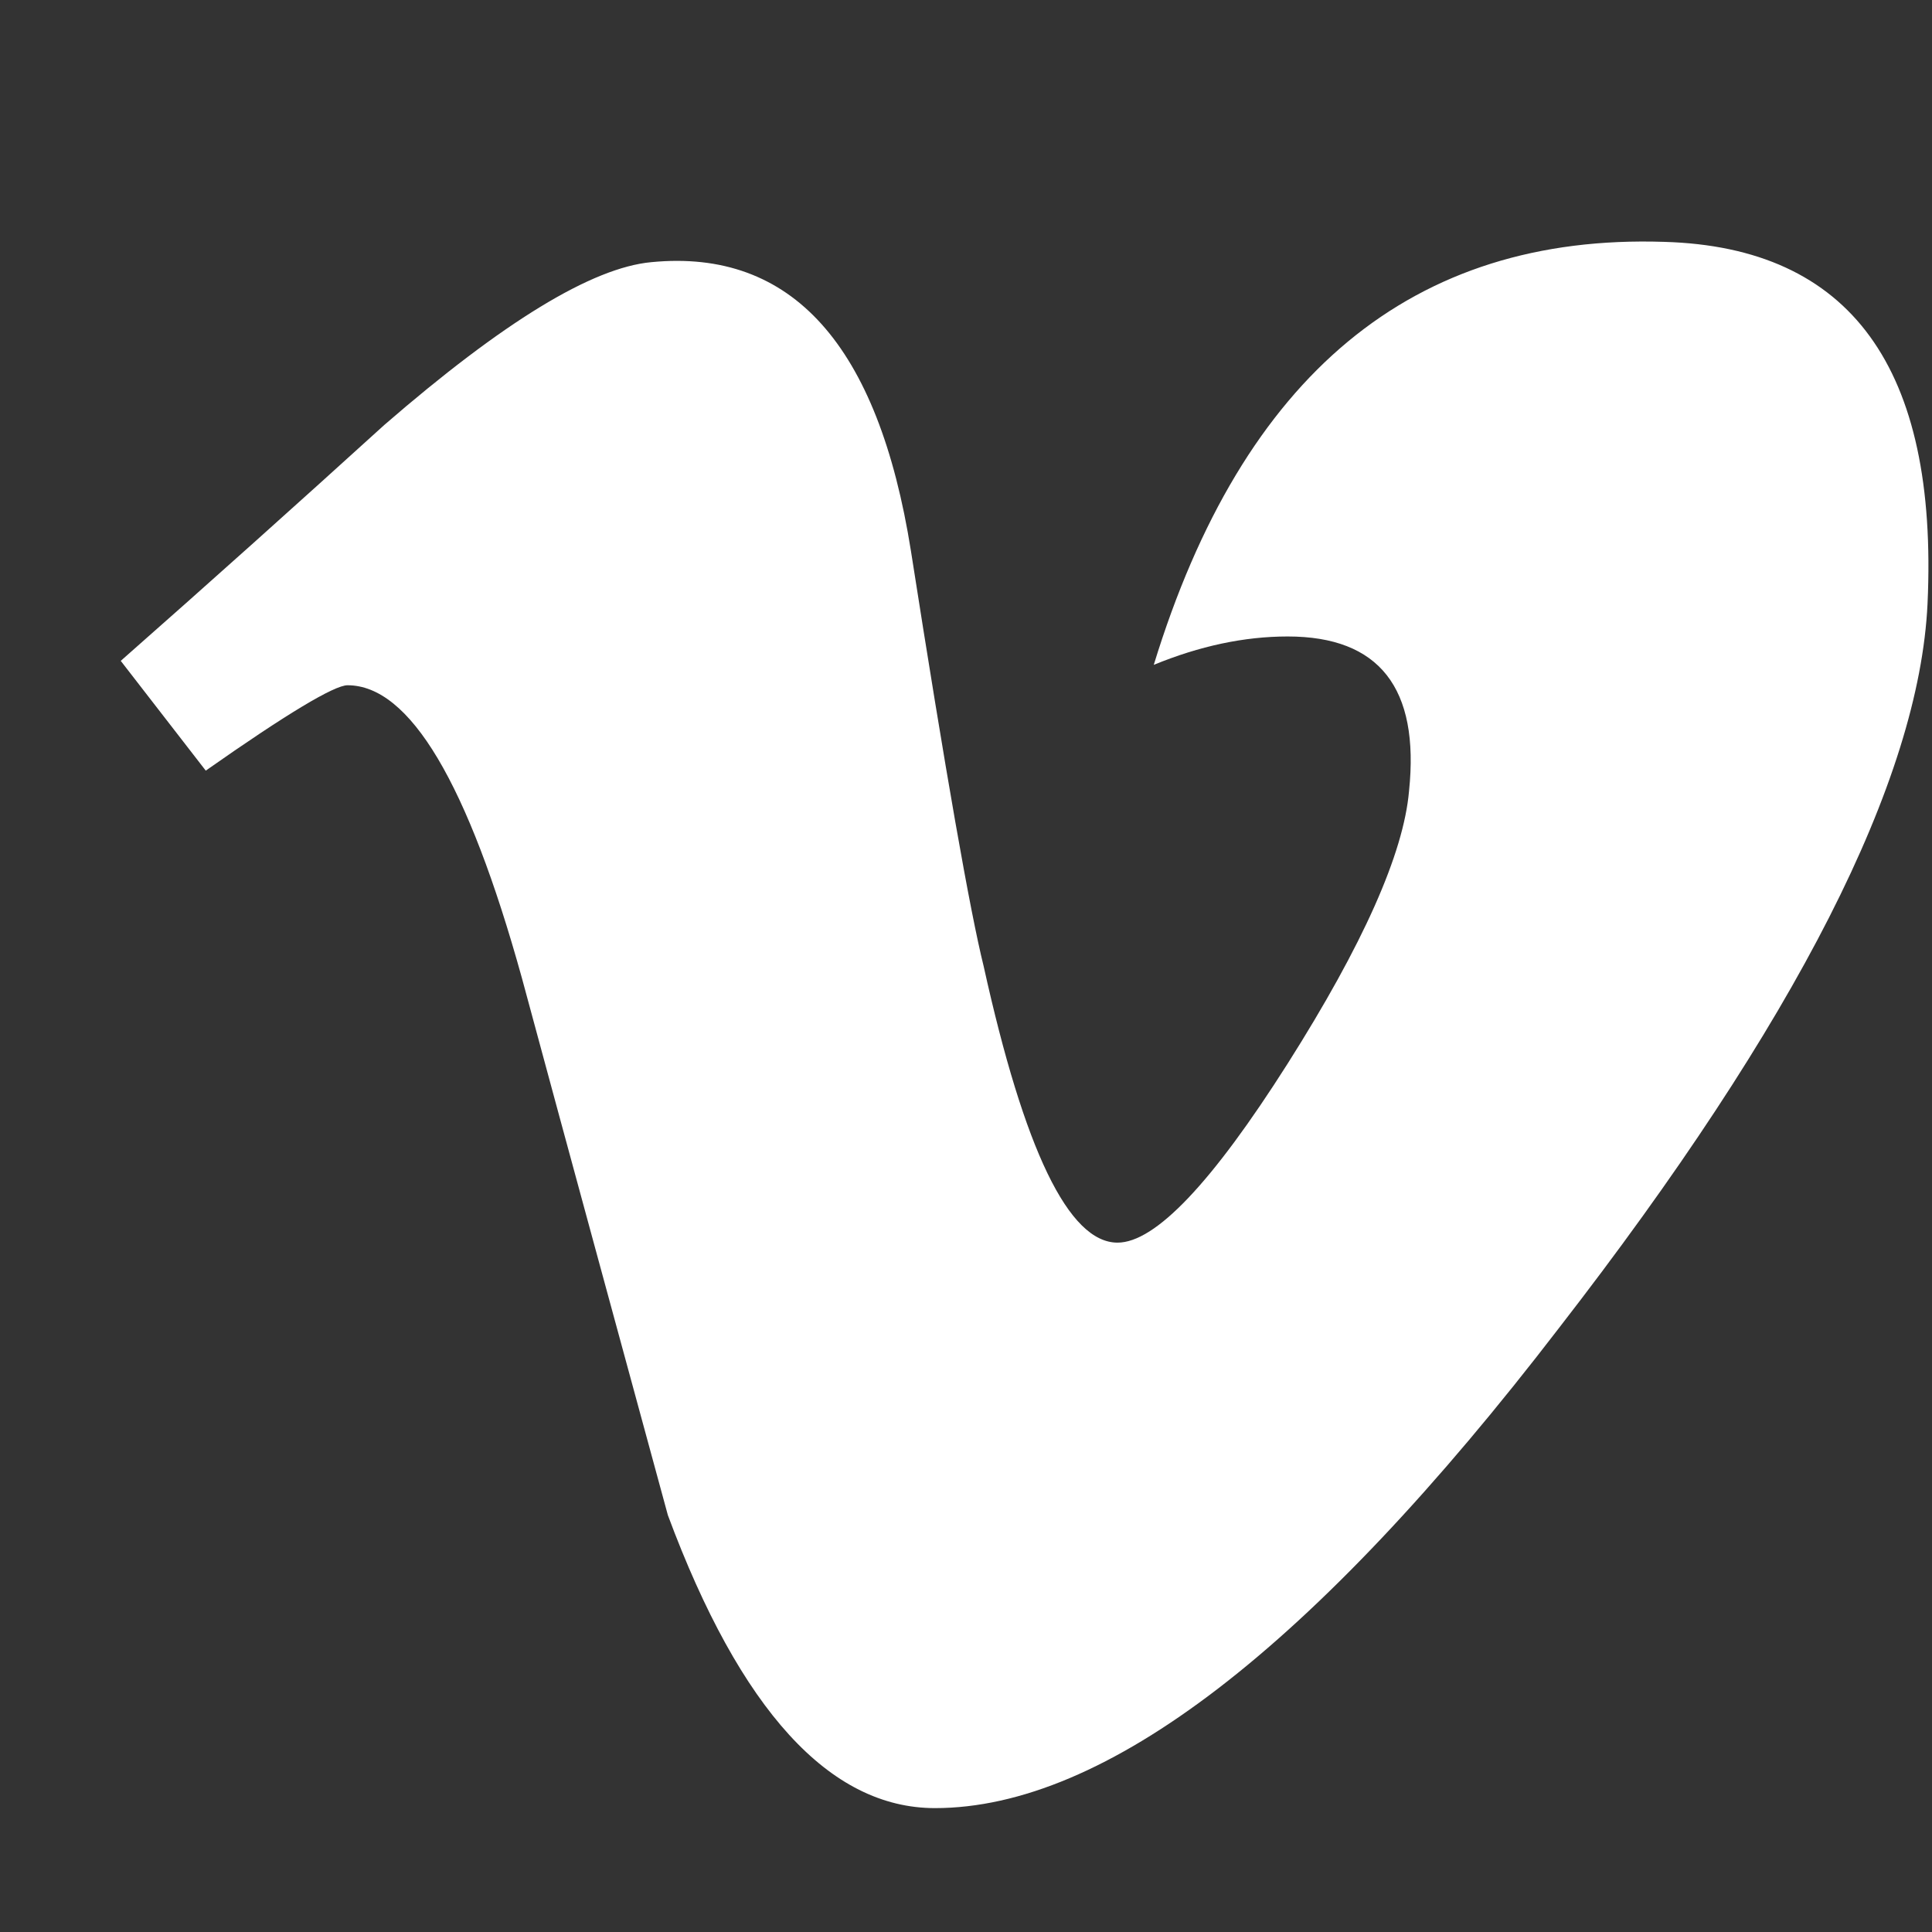 <?xml version="1.0" encoding="UTF-8" standalone="no"?>
<svg width="16px" height="16px" viewBox="0 0 16 16" version="1.1" xmlns="http://www.w3.org/2000/svg" xmlns:xlink="http://www.w3.org/1999/xlink">
    <rect x="0" y="0" width="16" height="16" fill="#333333" stroke="none"/>
    <!-- Generator: Sketch 41.1 (35376) - http://www.bohemiancoding.com/sketch -->
    <title>Artboard 4 Copy 6</title>
    <desc>Created with Sketch.</desc>
    <defs></defs>
    <g id="Page-1" stroke="none" stroke-width="1" fill="none" fill-rule="evenodd">
        <g id="Artboard-4-Copy-6" fill="#FFFFFF">
            <path d="M13.782,2.003 C11.701,1.935 10.292,3.102 9.555,5.506 C9.935,5.35 10.304,5.271 10.664,5.271 C11.422,5.271 11.758,5.697 11.669,6.551 C11.624,7.068 11.289,7.821 10.664,8.808 C10.036,9.798 9.567,10.291 9.255,10.291 C8.851,10.291 8.483,9.527 8.146,8.001 C8.034,7.551 7.832,6.406 7.544,4.563 C7.273,2.856 6.558,2.058 5.395,2.171 C4.903,2.216 4.167,2.666 3.183,3.519 C2.466,4.17 1.739,4.822 1,5.473 L1.704,6.382 C2.376,5.91 2.769,5.675 2.878,5.675 C3.393,5.675 3.874,6.483 4.322,8.099 C4.723,9.584 5.128,11.066 5.531,12.548 C6.132,14.165 6.872,14.974 7.743,14.974 C9.152,14.974 10.876,13.649 12.91,10.999 C14.878,8.461 15.894,6.462 15.963,5 C16.053,3.047 15.326,2.047 13.782,2.003 Z" id="Vimeo"></path>
        </g>
    </g>
</svg>